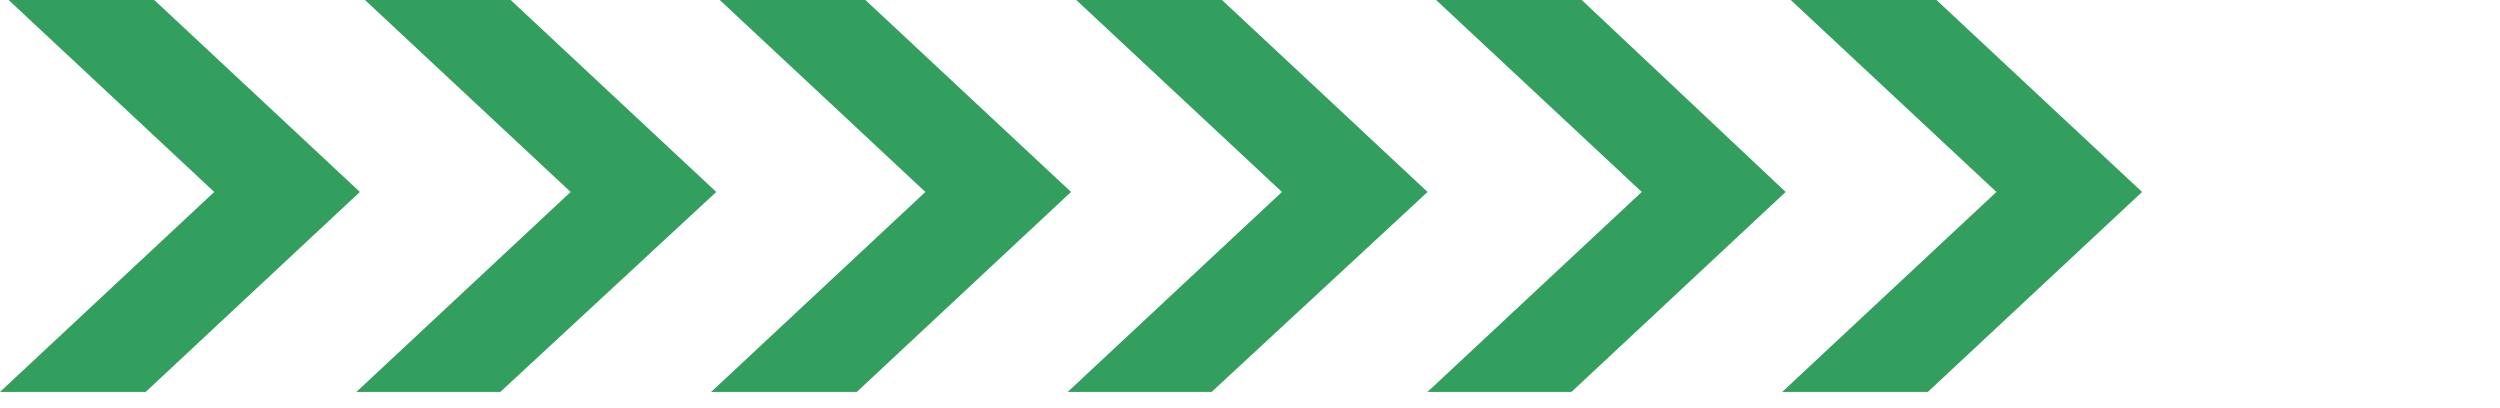 <svg width="92" height="15" viewBox="0 0 92 15" fill="none" xmlns="http://www.w3.org/2000/svg">
<path d="M5.677 7.02798e-05L13.244 7.064L5.361 14.422L0.001 14.422L7.884 7.064L0.316 7.07484e-05L5.677 7.02798e-05Z" fill="#339F5E"/>
<path d="M18.792 7.02798e-05L26.359 7.064L18.413 14.422L13.116 14.422L20.999 7.064L13.431 7.07484e-05L18.792 7.02798e-05Z" fill="#339F5E"/>
<path d="M31.846 7.02798e-05L39.414 7.064L31.531 14.422L26.171 14.422L34.054 7.064L26.486 7.07484e-05L31.846 7.02798e-05Z" fill="#339F5E"/>
<path d="M44.968 7.02798e-05L52.535 7.064L44.589 14.422L39.292 14.422L47.175 7.064L39.607 7.07484e-05L44.968 7.02798e-05Z" fill="#339F5E"/>
<path d="M58.208 7.02743e-05L65.713 7.064L57.83 14.422L52.533 14.422L60.416 7.064L52.848 7.07429e-05L58.208 7.02743e-05Z" fill="#339F5E"/>
<path d="M71.261 7.02798e-05L78.828 7.064L70.945 14.422L65.585 14.422L73.468 7.064L65.9 7.07484e-05L71.261 7.02798e-05Z" fill="#339F5E"/>
</svg>